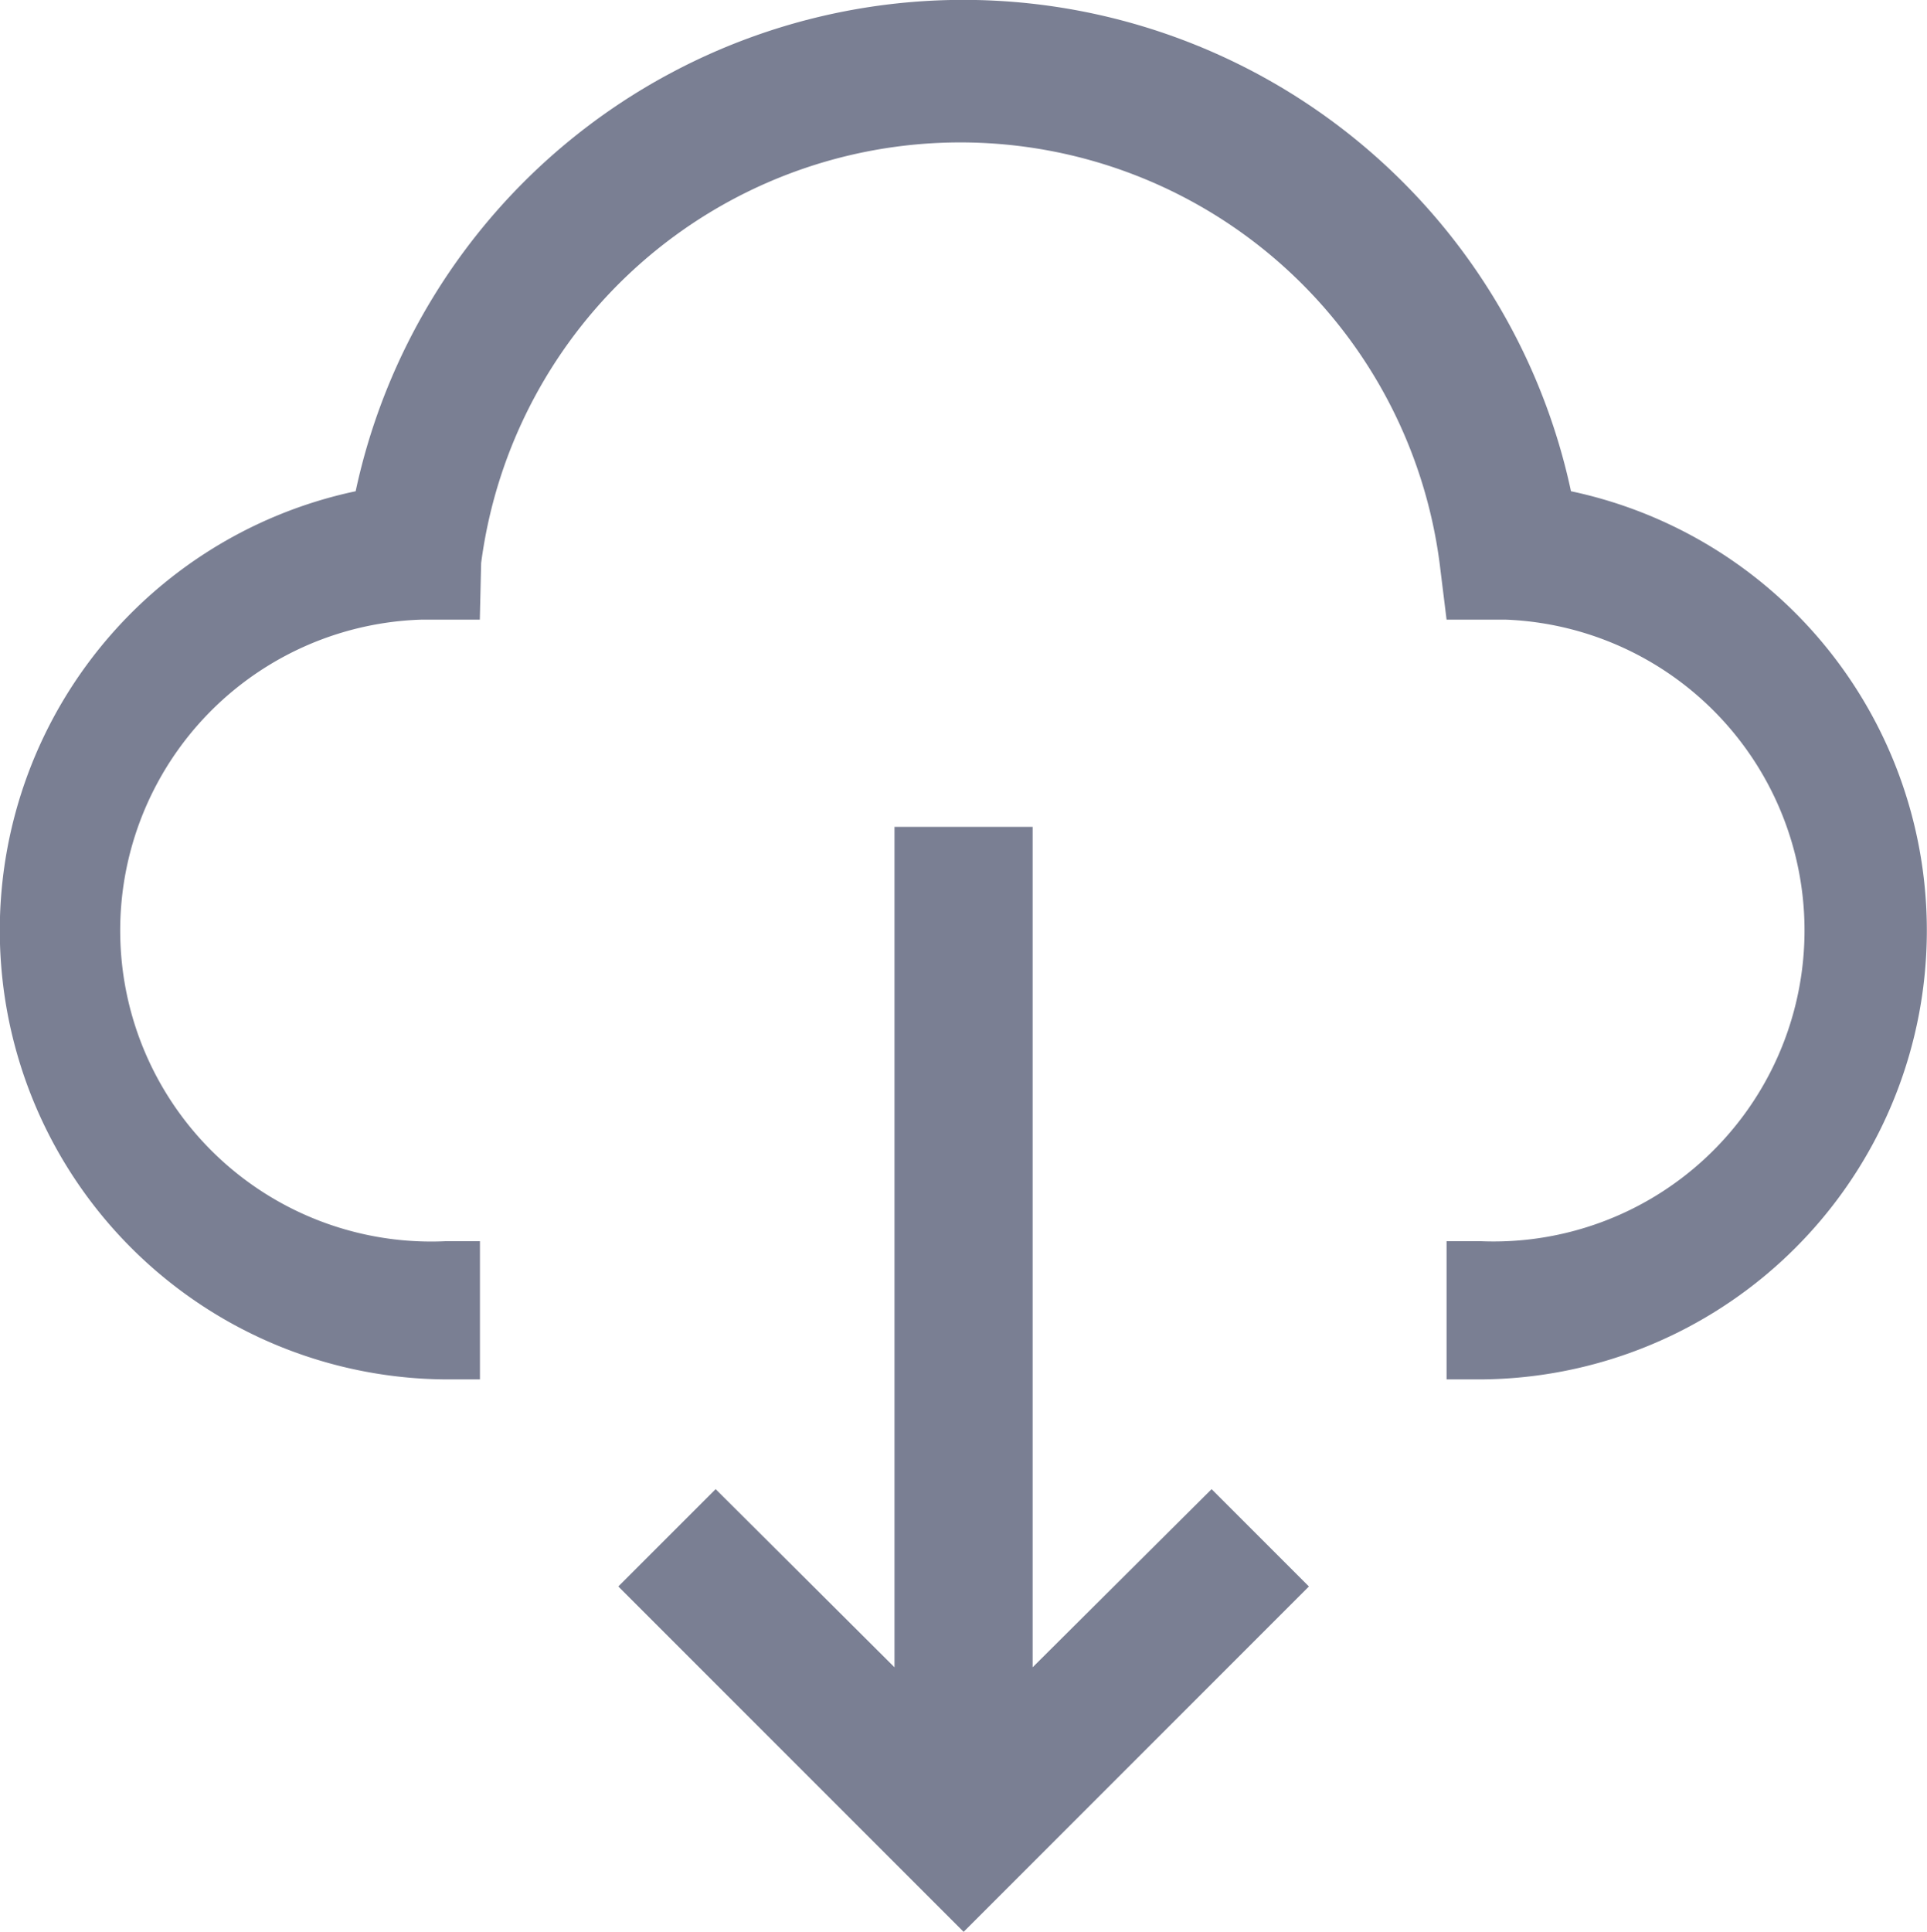 <svg xmlns="http://www.w3.org/2000/svg" width="16" height="16.038" viewBox="0 0 16 16.038">
  <g id="cloud-download" transform="translate(-2.302 -2.281)">
    <path id="Path_12066" data-name="Path 12066" d="M14.6,13.732h-.287V12.585H14.6a2.582,2.582,0,0,0,.206-5.16h-.493l-.058-.47a4.013,4.013,0,0,0-7.958,0l-.011.47H5.8A2.582,2.582,0,1,0,6,12.585h.287v1.147H6a3.727,3.727,0,0,1-.745-7.373,5.16,5.16,0,0,1,10.091,0,3.727,3.727,0,0,1-.745,7.373Z" transform="translate(0 0)" fill="#7a7f93"/>
    <path id="Path_12067" data-name="Path 12067" d="M15.815,22.727V15.75H14.668v6.977l-1.485-1.479-.808.808,2.867,2.867,2.867-2.867-.808-.808Z" transform="translate(-4.939 -6.605)" fill="#7a7f93"/>
  </g>
</svg>
